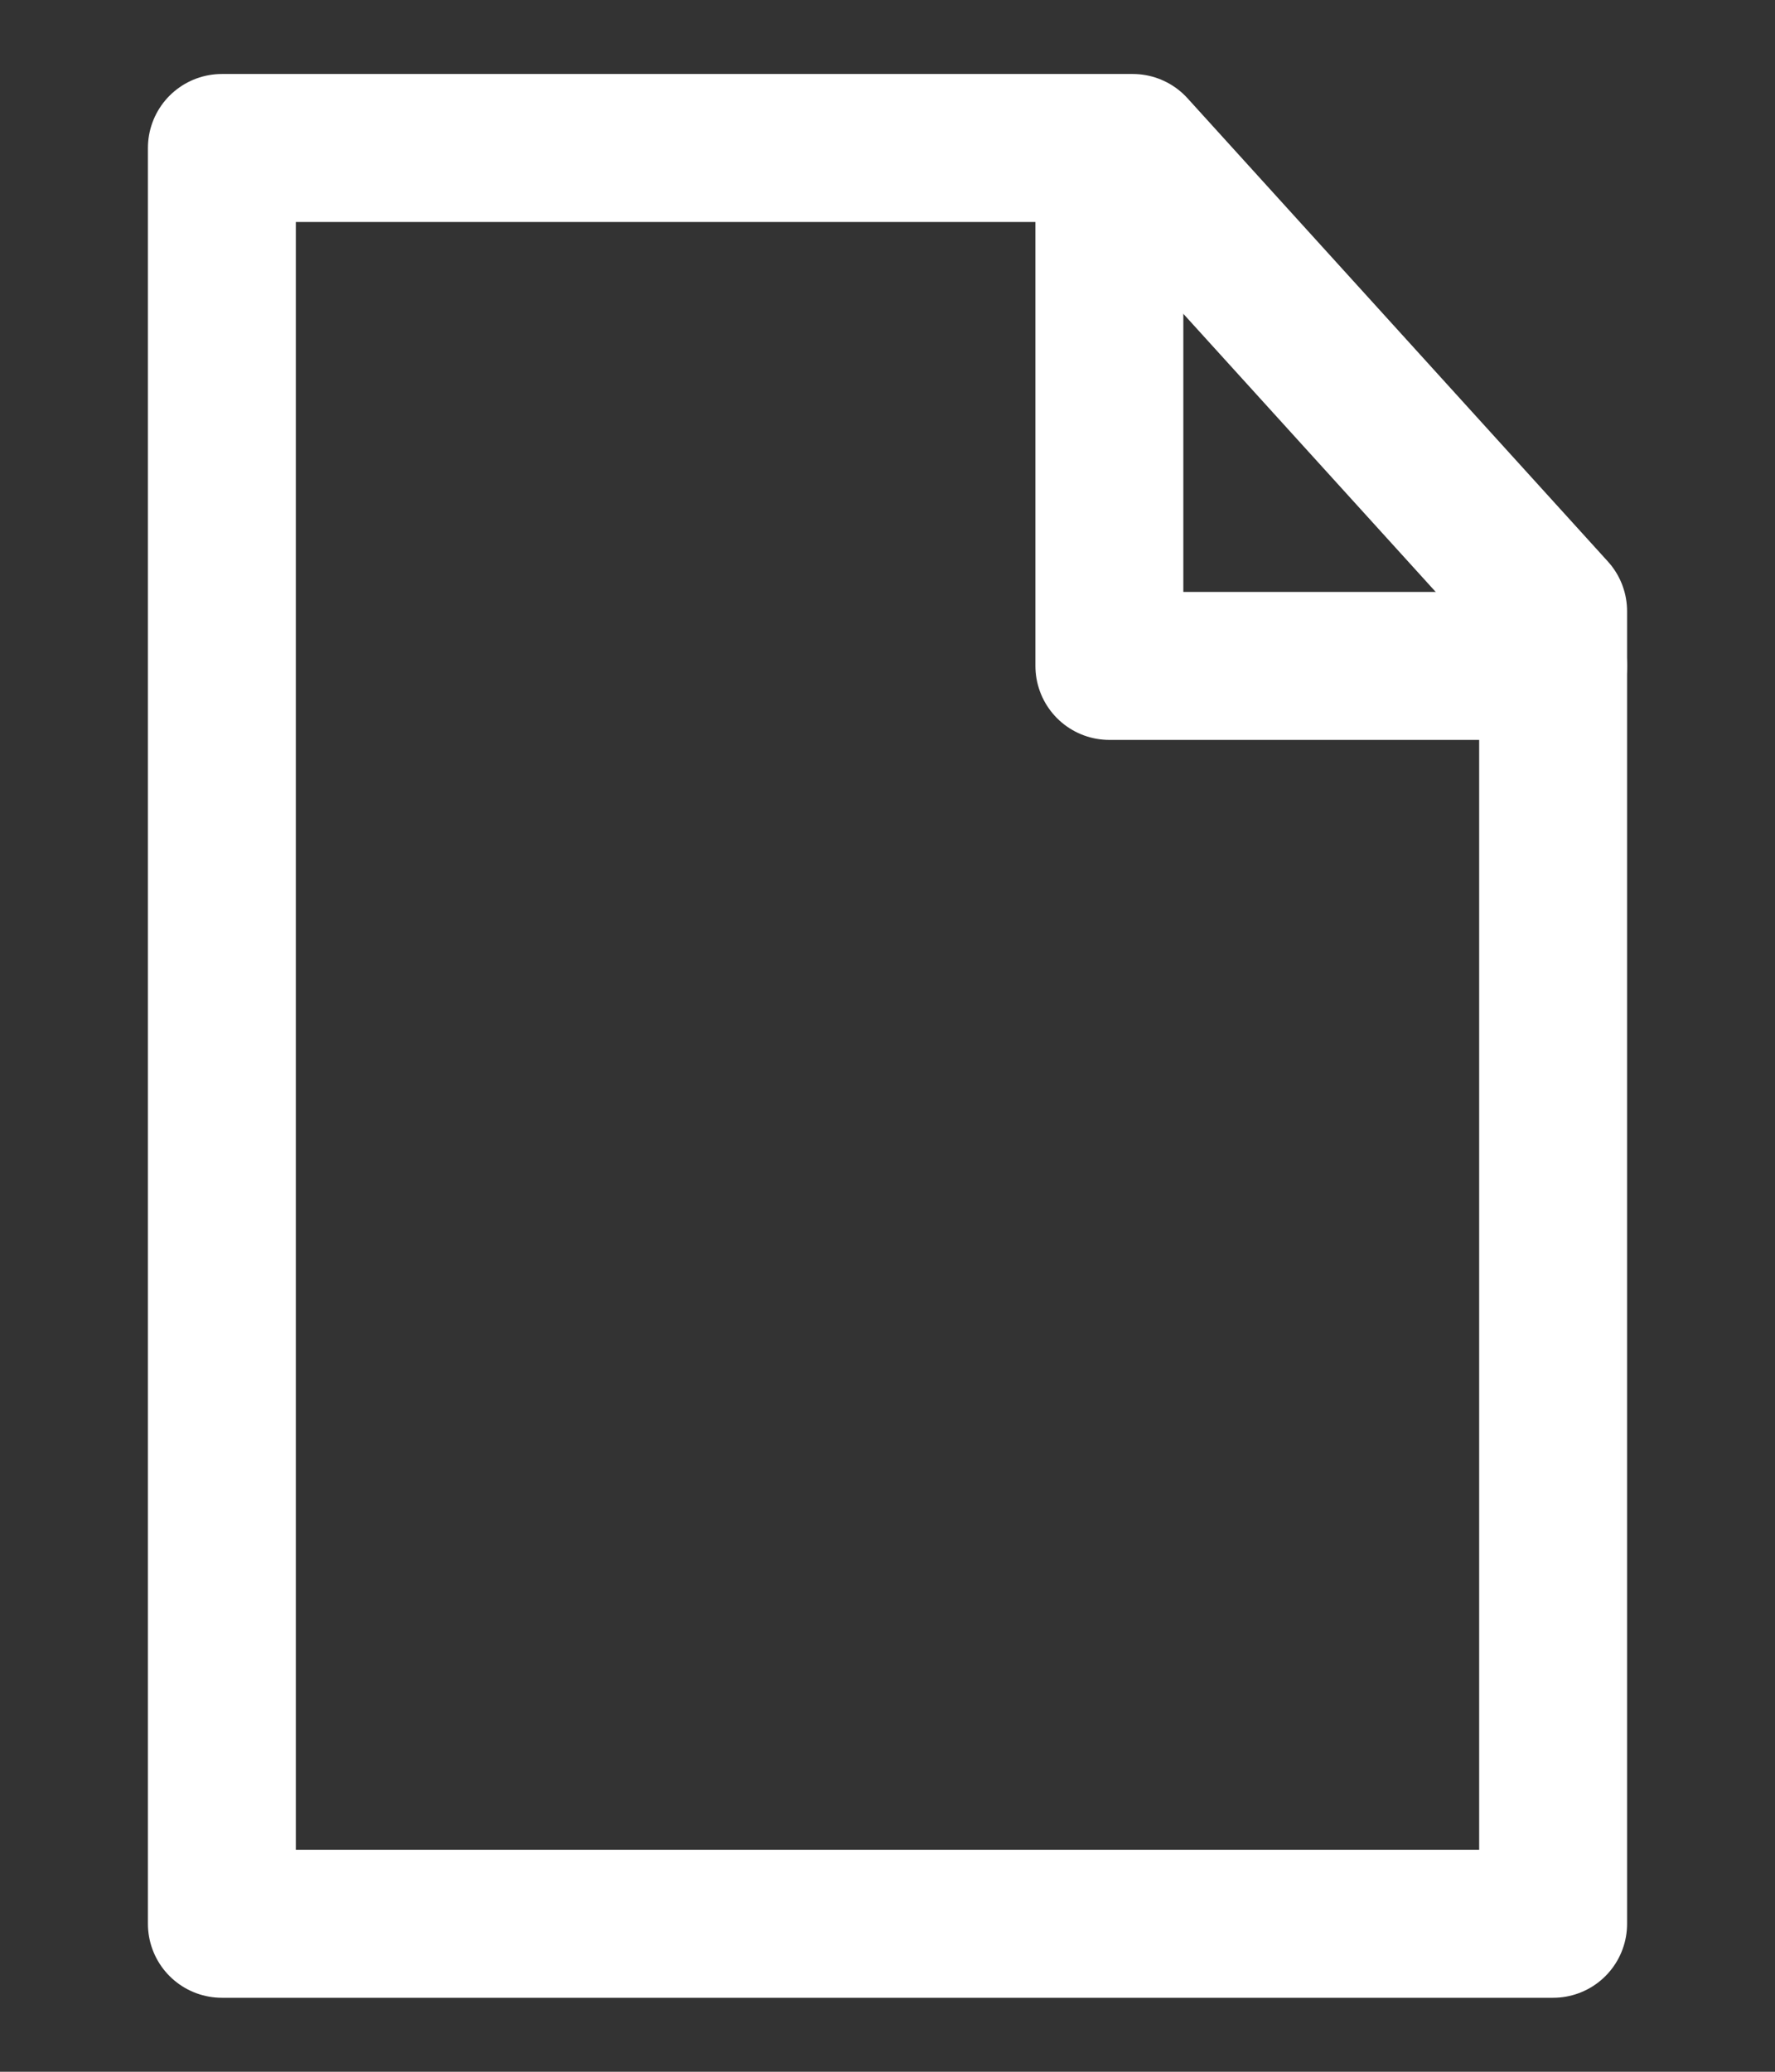 <?xml version="1.0" encoding="UTF-8"?>
<svg width="24px" height="28px" viewBox="0 0 24 28" version="1.1" xmlns="http://www.w3.org/2000/svg" xmlns:xlink="http://www.w3.org/1999/xlink">
    <rect x="0" y="0" width="24" height="28" fill="#333333" stroke="none"/>
    <!-- Generator: Sketch 48.2 (47327) - http://www.bohemiancoding.com/sketch -->
    <title>Icon/24px/White/PDF</title>
    <desc>Created with Sketch.</desc>
    <defs></defs>
    <g id="Symbols" stroke="none" stroke-width="1" fill="none" fill-rule="evenodd" stroke-linecap="round" stroke-linejoin="round">
        <g id="Icon/24px/White/PDF" stroke="#FFFFFF" stroke-width="2">
            <polygon id="Stroke-1" points="21 26 3 26 3 2 15.316 2 21 8.261"></polygon>
            <polyline id="Stroke-3" points="15 3 15 9 21 9"></polyline>
        </g>
    </g>
</svg>